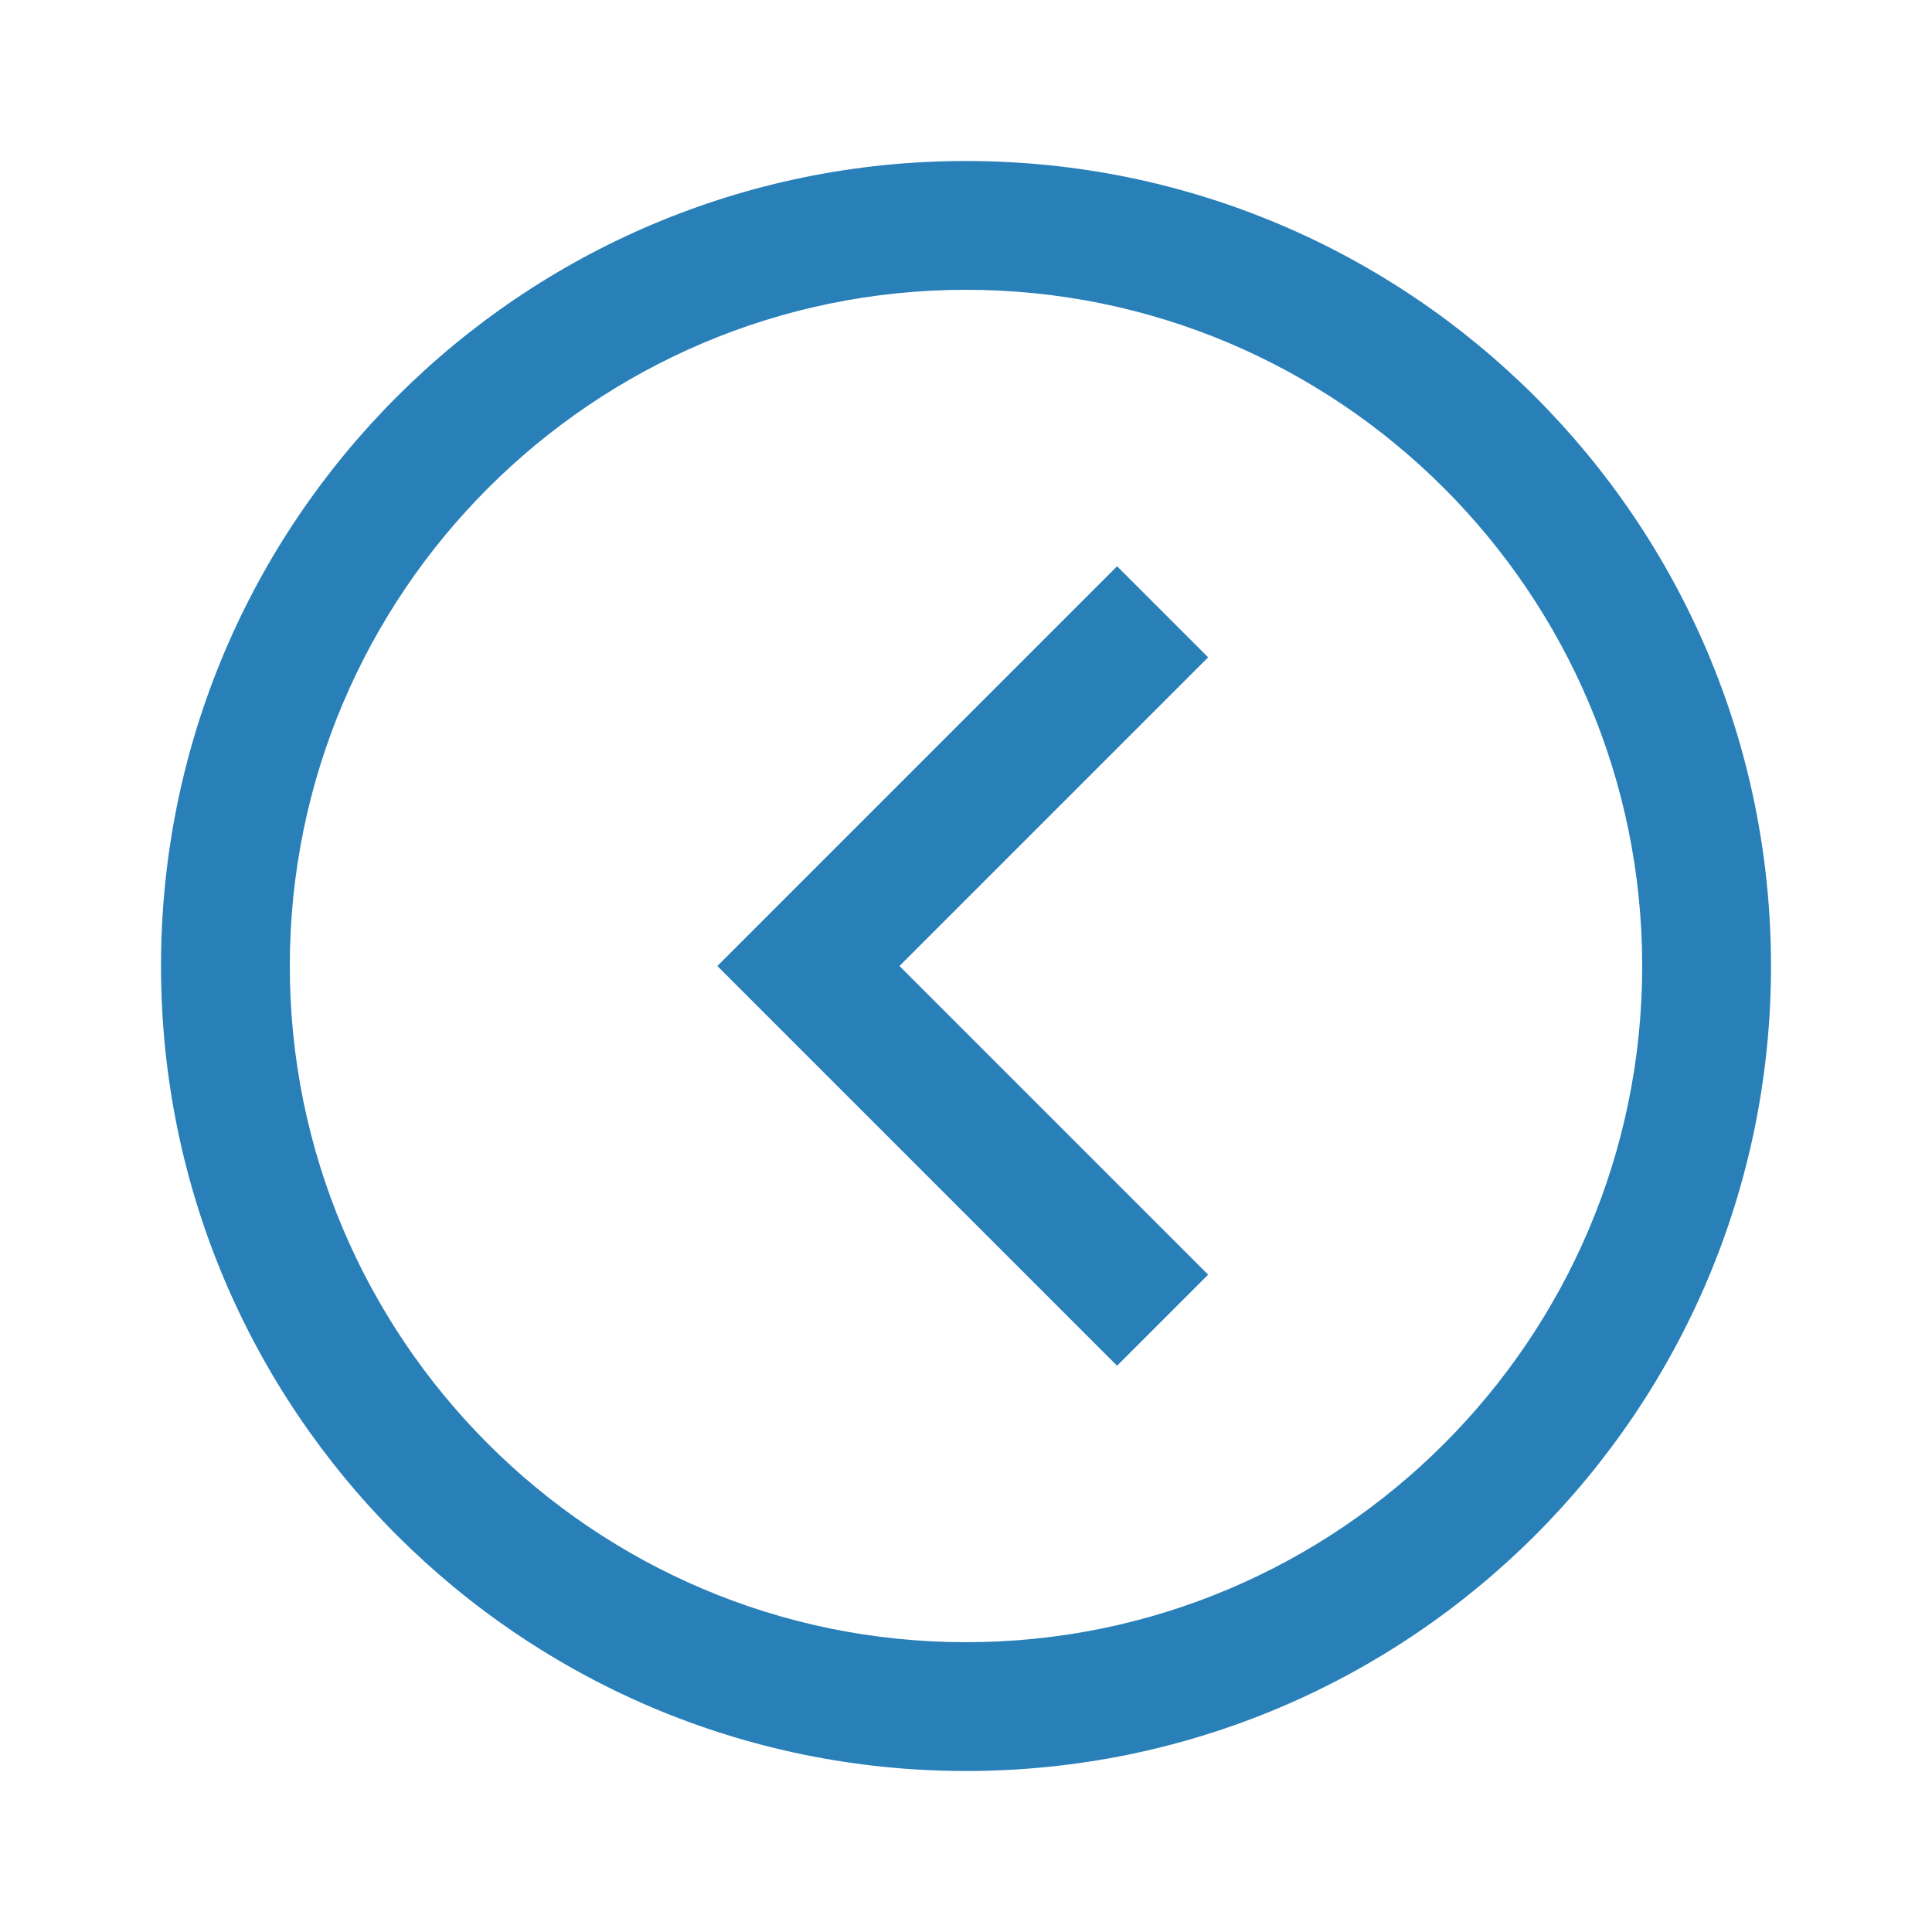<?xml version="1.0" encoding="UTF-8" standalone="no"?>
<!-- Generator: Adobe Illustrator 15.0.2, SVG Export Plug-In  -->

<svg
   xmlns:dc="http://purl.org/dc/elements/1.1/"
   xmlns:cc="http://creativecommons.org/ns#"
   xmlns:rdf="http://www.w3.org/1999/02/22-rdf-syntax-ns#"
   xmlns:svg="http://www.w3.org/2000/svg"
   xmlns="http://www.w3.org/2000/svg"
   xmlns:sodipodi="http://sodipodi.sourceforge.net/DTD/sodipodi-0.dtd"
   xmlns:inkscape="http://www.inkscape.org/namespaces/inkscape"
   version="1.1"
   x="0px"
   y="0px"
   width="30px"
   height="30px"
   viewBox="-2.5 -2.5 30 30"
   overflow="visible"
   enable-background="new -2.5 -2.5 30 30"
   xml:space="preserve"
   id="svg3100"
   inkscape:version="0.48.4 r9939"
   sodipodi:docname="expand.svg"><sodipodi:namedview
     pagecolor="#ffffff"
     bordercolor="#666666"
     borderopacity="1"
     objecttolerance="10"
     gridtolerance="10"
     guidetolerance="10"
     inkscape:pageopacity="0"
     inkscape:pageshadow="2"
     inkscape:window-width="753"
     inkscape:window-height="480"
     id="namedview3108"
     showgrid="false"
     inkscape:zoom="7.8666667"
     inkscape:cx="15"
     inkscape:cy="15"
     inkscape:window-x="75"
     inkscape:window-y="34"
     inkscape:window-maximized="0"
     inkscape:current-layer="svg3100" /><defs
     id="defs3102" /><path
     d="M 12.5,25 C 19.404,25 25,19.403 25,12.5 25,5.597 19.404,0 12.5,0 5.598,0 0,5.597 0,12.5 0,19.403 5.598,25 12.5,25 z m 0,-23 C 18.29,2 23,6.71 23,12.5 23,18.29 18.29,23 12.5,23 6.711,23 2,18.29 2,12.5 2,6.71 6.711,2 12.5,2 z"
     id="path3104"
     style="fill:#2980b9;fill-opacity:1"
     inkscape:connector-curvature="0" /><polygon
     points="10.816,6.293 9.402,7.707 14.195,12.5 9.402,17.293 10.816,18.707 17.023,12.5 "
     id="polygon3106"
     style="fill:#2980b9;fill-opacity:1"
     transform="matrix(-1,0,0,-1,25.662,25)" /></svg>